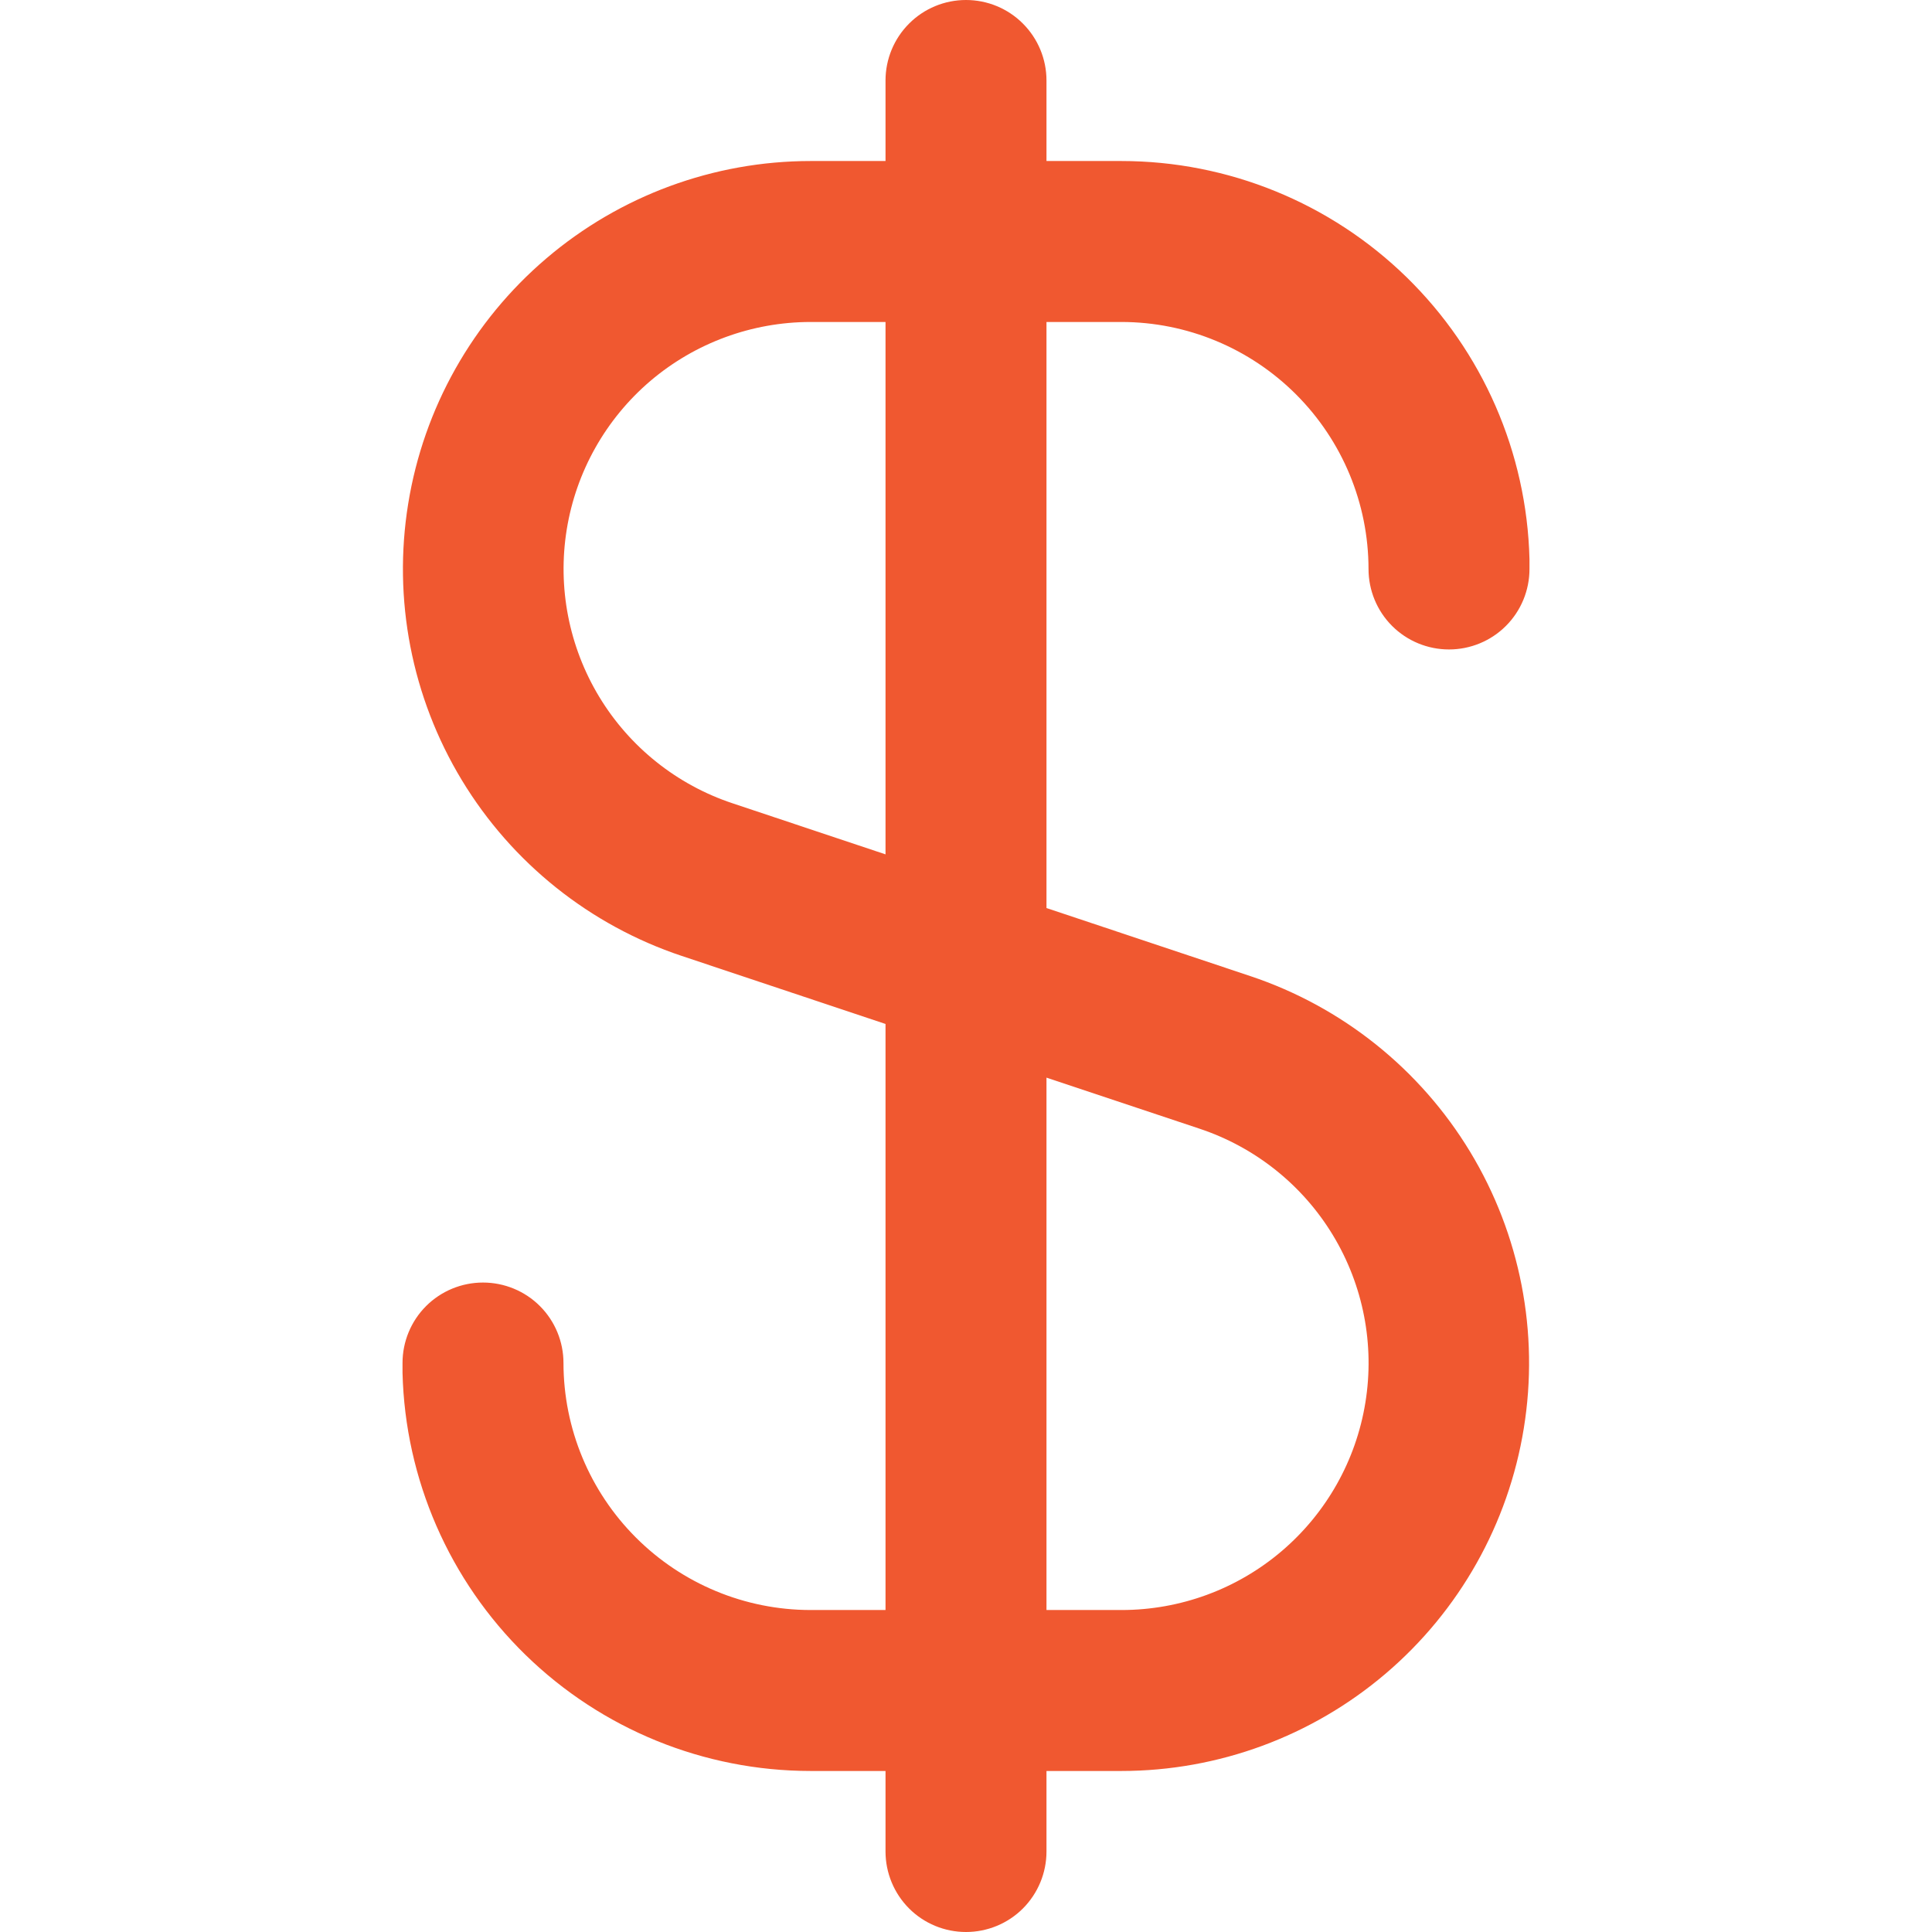<?xml version="1.0" encoding="UTF-8" standalone="no"?><svg width='32' height='32' viewBox='0 0 32 32' fill='none' xmlns='http://www.w3.org/2000/svg'>
<g clip-path='url(#clip0_1_191)'>
<path d='M18.576 5.333C19.661 5.334 20.7 5.766 21.467 6.533C22.234 7.3 22.666 8.339 22.667 9.424C22.667 9.778 22.807 10.117 23.057 10.367C23.307 10.617 23.646 10.757 24 10.757C24.354 10.757 24.693 10.617 24.943 10.367C25.193 10.117 25.333 9.778 25.333 9.424V9.333C25.333 9.308 25.333 9.285 25.333 9.26C25.289 7.497 24.558 5.821 23.295 4.589C22.033 3.358 20.34 2.668 18.576 2.667H17.333V1.333C17.333 0.98 17.193 0.641 16.943 0.391C16.693 0.14 16.354 0 16 0C15.646 0 15.307 0.14 15.057 0.391C14.807 0.641 14.667 0.98 14.667 1.333V2.667H13.424C11.82 2.668 10.27 3.24 9.049 4.28C7.828 5.32 7.017 6.76 6.761 8.343C6.504 9.926 6.819 11.549 7.649 12.921C8.479 14.293 9.77 15.325 11.291 15.833L14.667 16.96V26.667H13.424C12.339 26.666 11.3 26.234 10.533 25.467C9.766 24.7 9.334 23.661 9.333 22.576C9.333 22.222 9.193 21.883 8.943 21.633C8.693 21.383 8.354 21.243 8 21.243C7.646 21.243 7.307 21.383 7.057 21.633C6.807 21.883 6.667 22.222 6.667 22.576V22.667C6.667 22.692 6.667 22.715 6.667 22.74C6.711 24.503 7.442 26.179 8.705 27.411C9.967 28.642 11.66 29.332 13.424 29.333H14.667V30.667C14.667 31.02 14.807 31.359 15.057 31.61C15.307 31.86 15.646 32 16 32C16.354 32 16.693 31.86 16.943 31.61C17.193 31.359 17.333 31.02 17.333 30.667V29.333H18.576C20.18 29.332 21.73 28.76 22.951 27.72C24.172 26.68 24.983 25.24 25.239 23.657C25.496 22.074 25.181 20.451 24.351 19.079C23.521 17.707 22.23 16.675 20.709 16.167L17.333 15.04V5.333H18.576ZM19.869 18.695C20.791 19.002 21.574 19.627 22.077 20.458C22.58 21.289 22.771 22.272 22.615 23.231C22.46 24.19 21.968 25.062 21.228 25.692C20.488 26.322 19.548 26.667 18.576 26.667H17.333V17.849L19.869 18.695ZM14.667 14.151L12.133 13.305C11.212 12.999 10.429 12.374 9.926 11.543C9.423 10.712 9.232 9.729 9.387 8.77C9.542 7.811 10.034 6.939 10.773 6.309C11.513 5.68 12.453 5.334 13.424 5.333H14.667V14.151Z' fill='#F05830'/>
</g>
<defs>
<clipPath id='clip0_1_191'>
<rect width='32' height='32' fill='white'/>
</clipPath>
</defs>
</svg>

